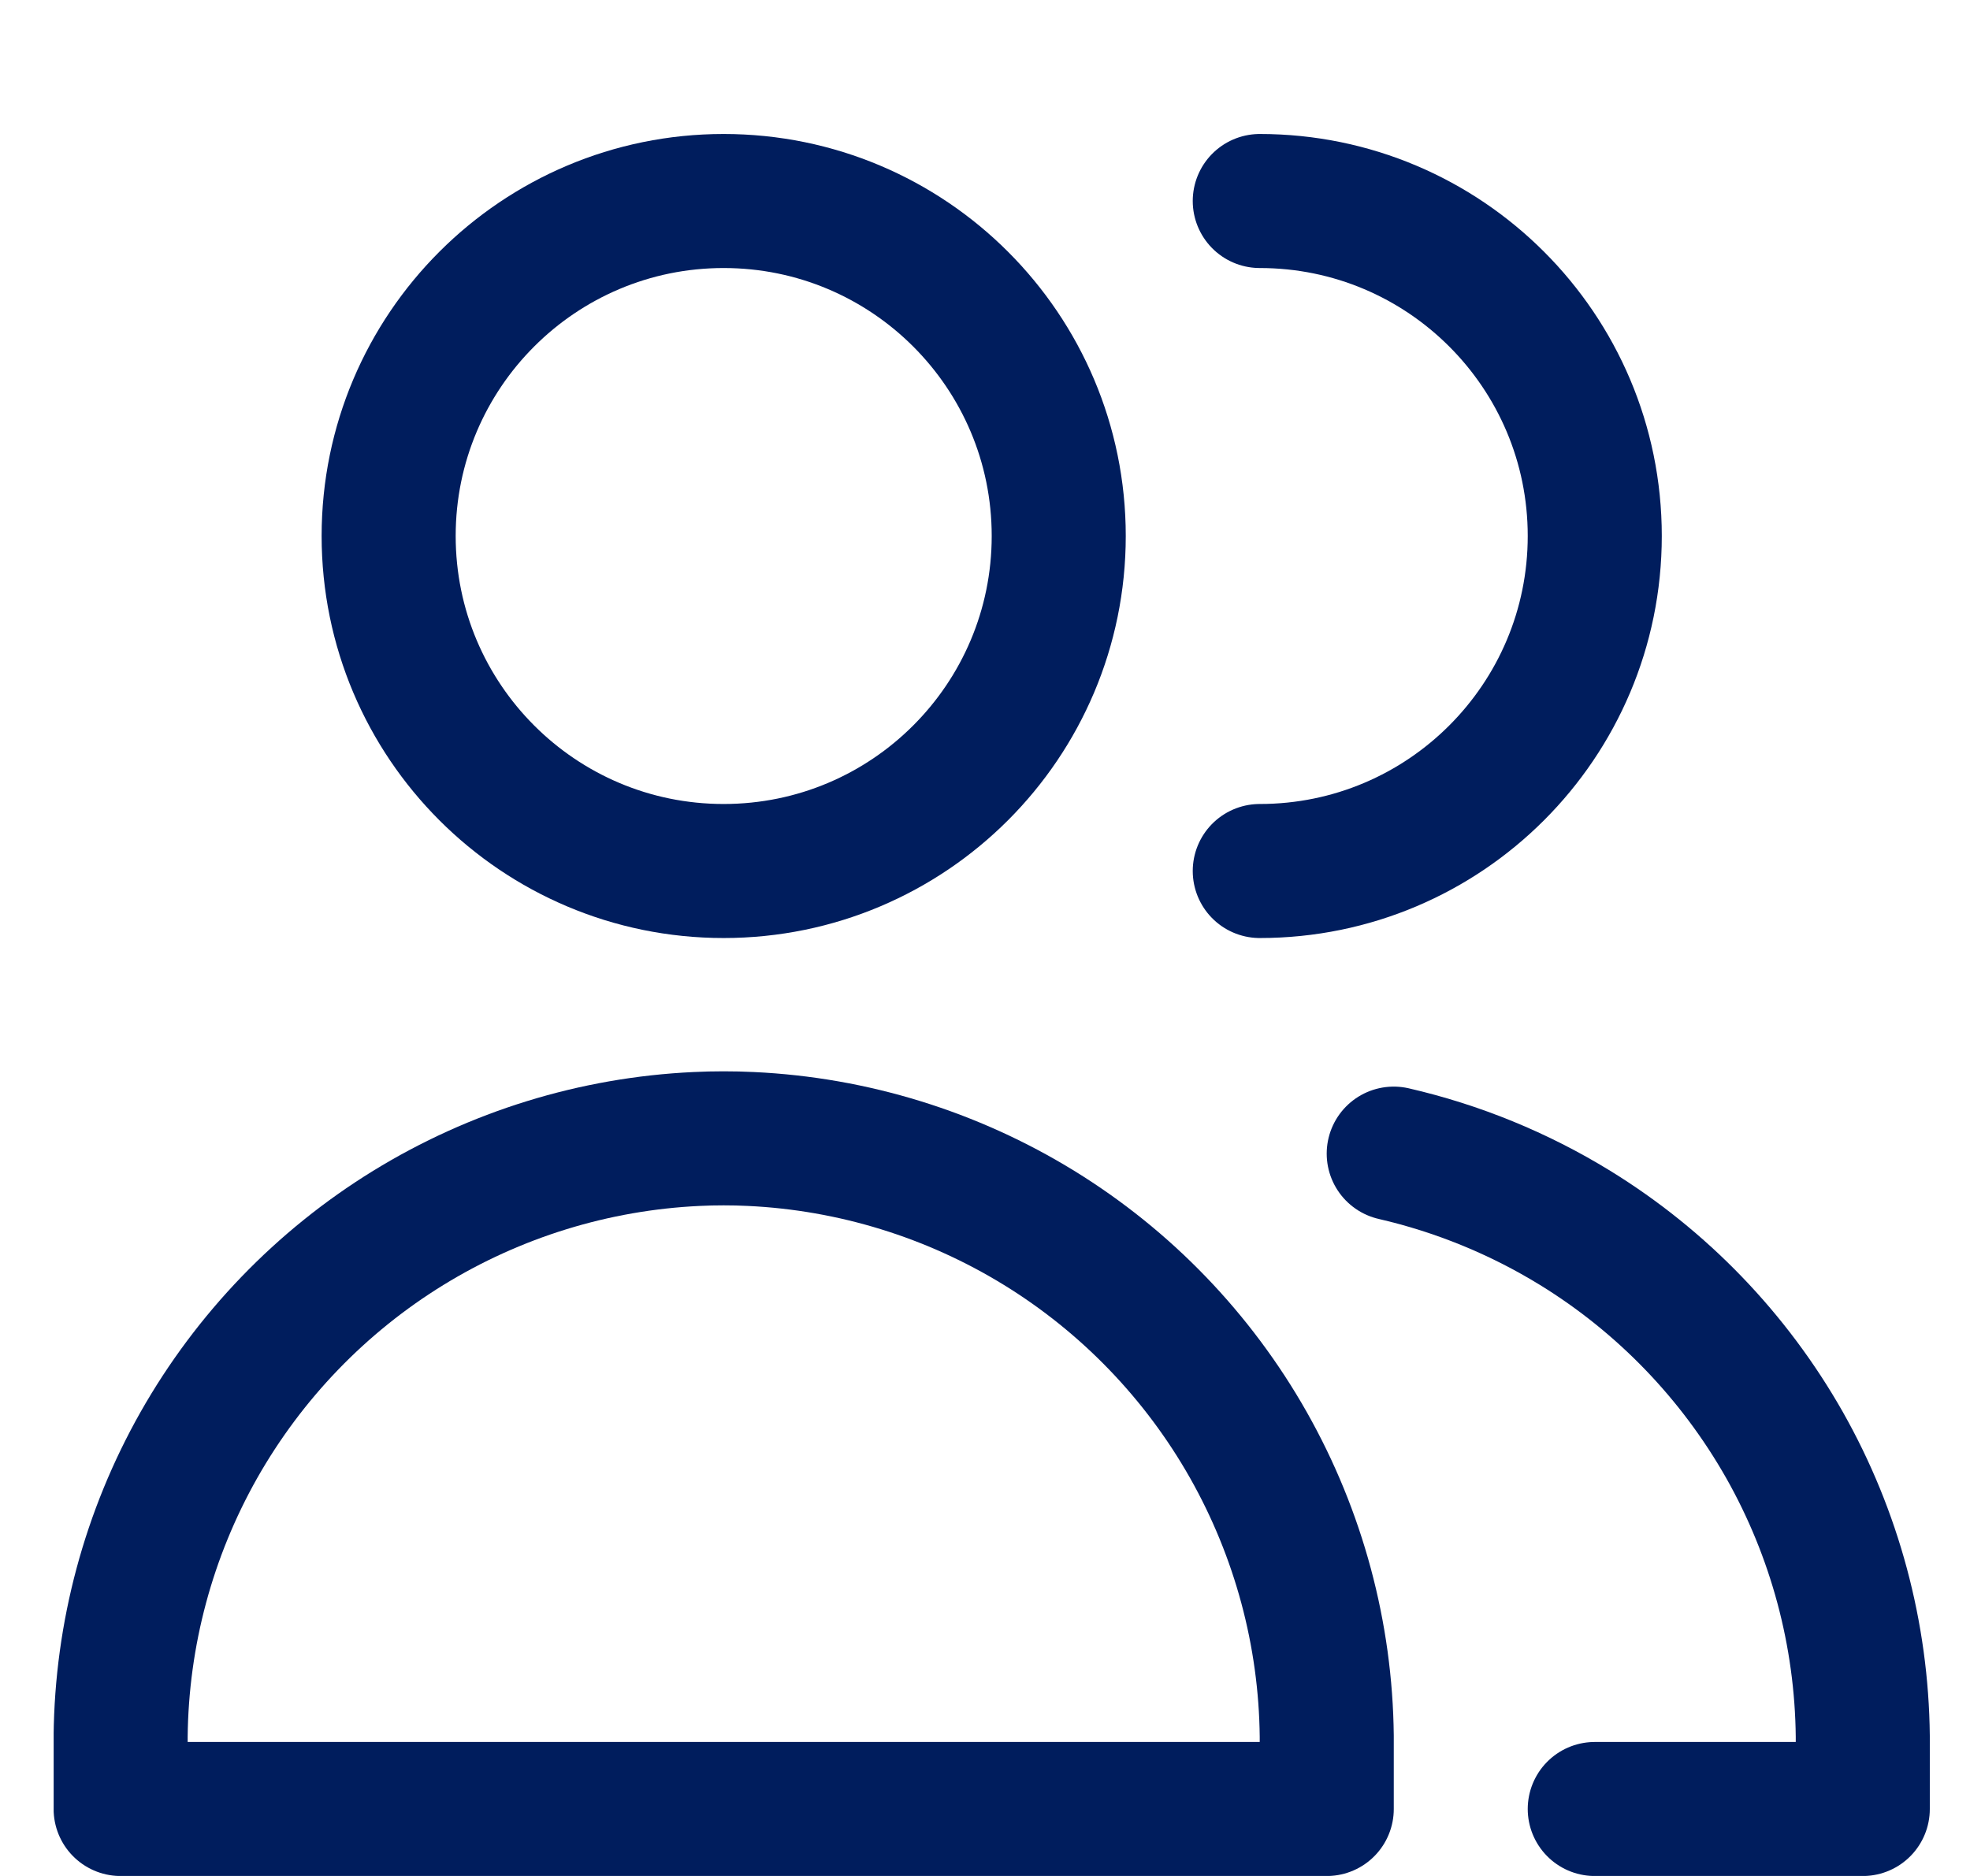<svg width="21" height="20" viewBox="0 0 21 20" fill="none" xmlns="http://www.w3.org/2000/svg">
<g clip-path="url(#clip0_124_1052)">
<path d="M7.714 9.286C9.687 9.286 11.286 7.687 11.286 5.714C11.286 3.742 9.687 2.143 7.714 2.143C5.742 2.143 4.143 3.742 4.143 5.714C4.143 7.687 5.742 9.286 7.714 9.286Z" stroke="#001d5d" stroke-width="1.429" stroke-linecap="round" stroke-linejoin="round"/>
<path d="M1.286 19.286H7.714H14.143V18.511C14.132 17.422 13.844 16.354 13.308 15.406C12.772 14.459 12.005 13.662 11.077 13.091C10.15 12.521 9.093 12.194 8.005 12.143C7.908 12.138 7.811 12.136 7.714 12.136C7.618 12.136 7.521 12.138 7.424 12.143C6.336 12.194 5.279 12.521 4.352 13.091C3.424 13.662 2.657 14.459 2.12 15.406C1.584 16.354 1.297 17.422 1.286 18.511V19.286Z" stroke="#001d5d" stroke-width="1.429" stroke-linecap="round" stroke-linejoin="round"/>
<path d="M13.429 9.286C15.401 9.286 17 7.687 17 5.714C17 3.742 15.401 2.143 13.429 2.143" stroke="#001d5d" stroke-width="1.429" stroke-linecap="round" stroke-linejoin="round"/>
<path d="M17 19.286H19.857V18.511C19.846 17.422 19.559 16.354 19.023 15.406C18.486 14.459 17.719 13.662 16.791 13.091C16.192 12.723 15.538 12.456 14.857 12.299" stroke="#001d5d" stroke-width="1.429" stroke-linecap="round" stroke-linejoin="round"/>
</g>
<defs>
<clipPath id="clip0_124_1052">
<rect width="20" height="20" fill="white" transform="translate(0.572)"/>
</clipPath>
</defs>
</svg>
